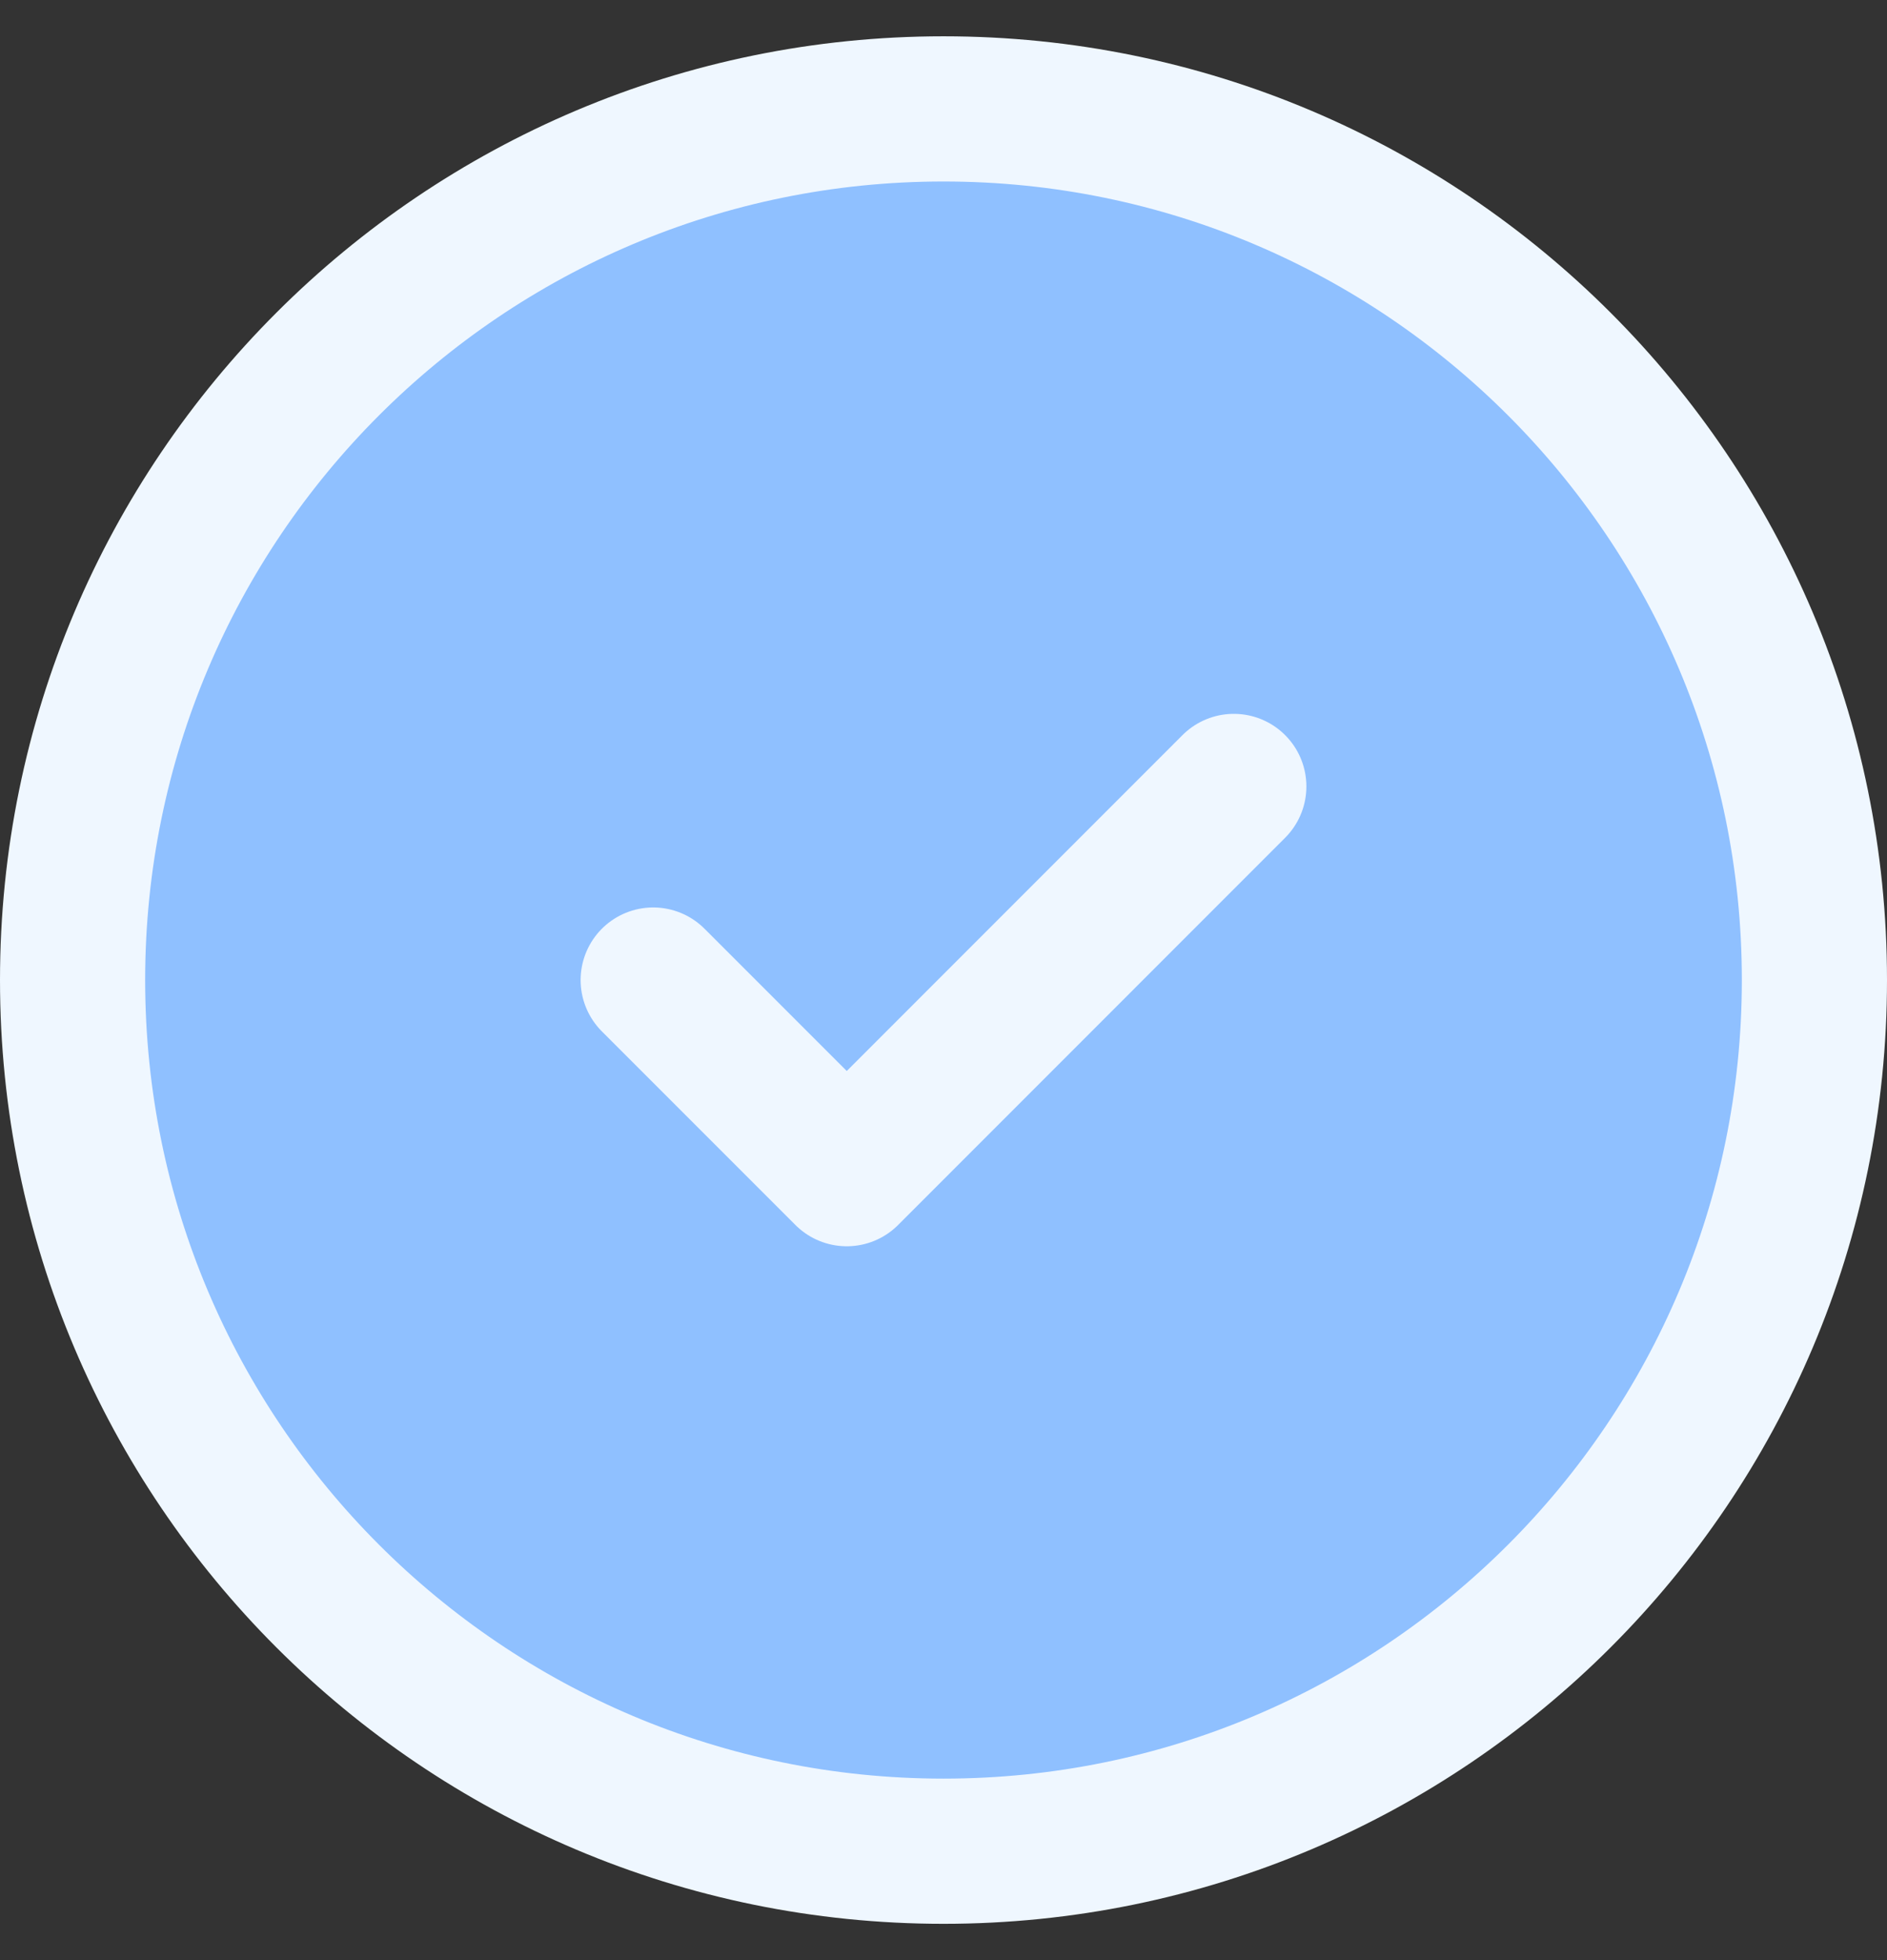 <svg width="26" height="27" viewBox="0 0 26 27" fill="none" xmlns="http://www.w3.org/2000/svg">
<rect x="0" y="0" width="26" height="27" fill="#333333" stroke="none"/>
<path d="M1 13.5C1 20.127 6.373 25.5 13 25.5C19.627 25.5 25 20.127 25 13.5C25 6.873 19.627 1.5 13 1.5C6.373 1.5 1 6.873 1 13.5Z" fill="#8FC0FF"/>
<path d="M17 10.833L11.667 16.167L9 13.5M13 25.5C6.373 25.5 1 20.127 1 13.5C1 6.873 6.373 1.5 13 1.5C19.627 1.5 25 6.873 25 13.5C25 20.127 19.627 25.5 13 25.5Z" stroke="#EFF7FF" stroke-width="2" stroke-linecap="round" stroke-linejoin="round"/>
</svg>
